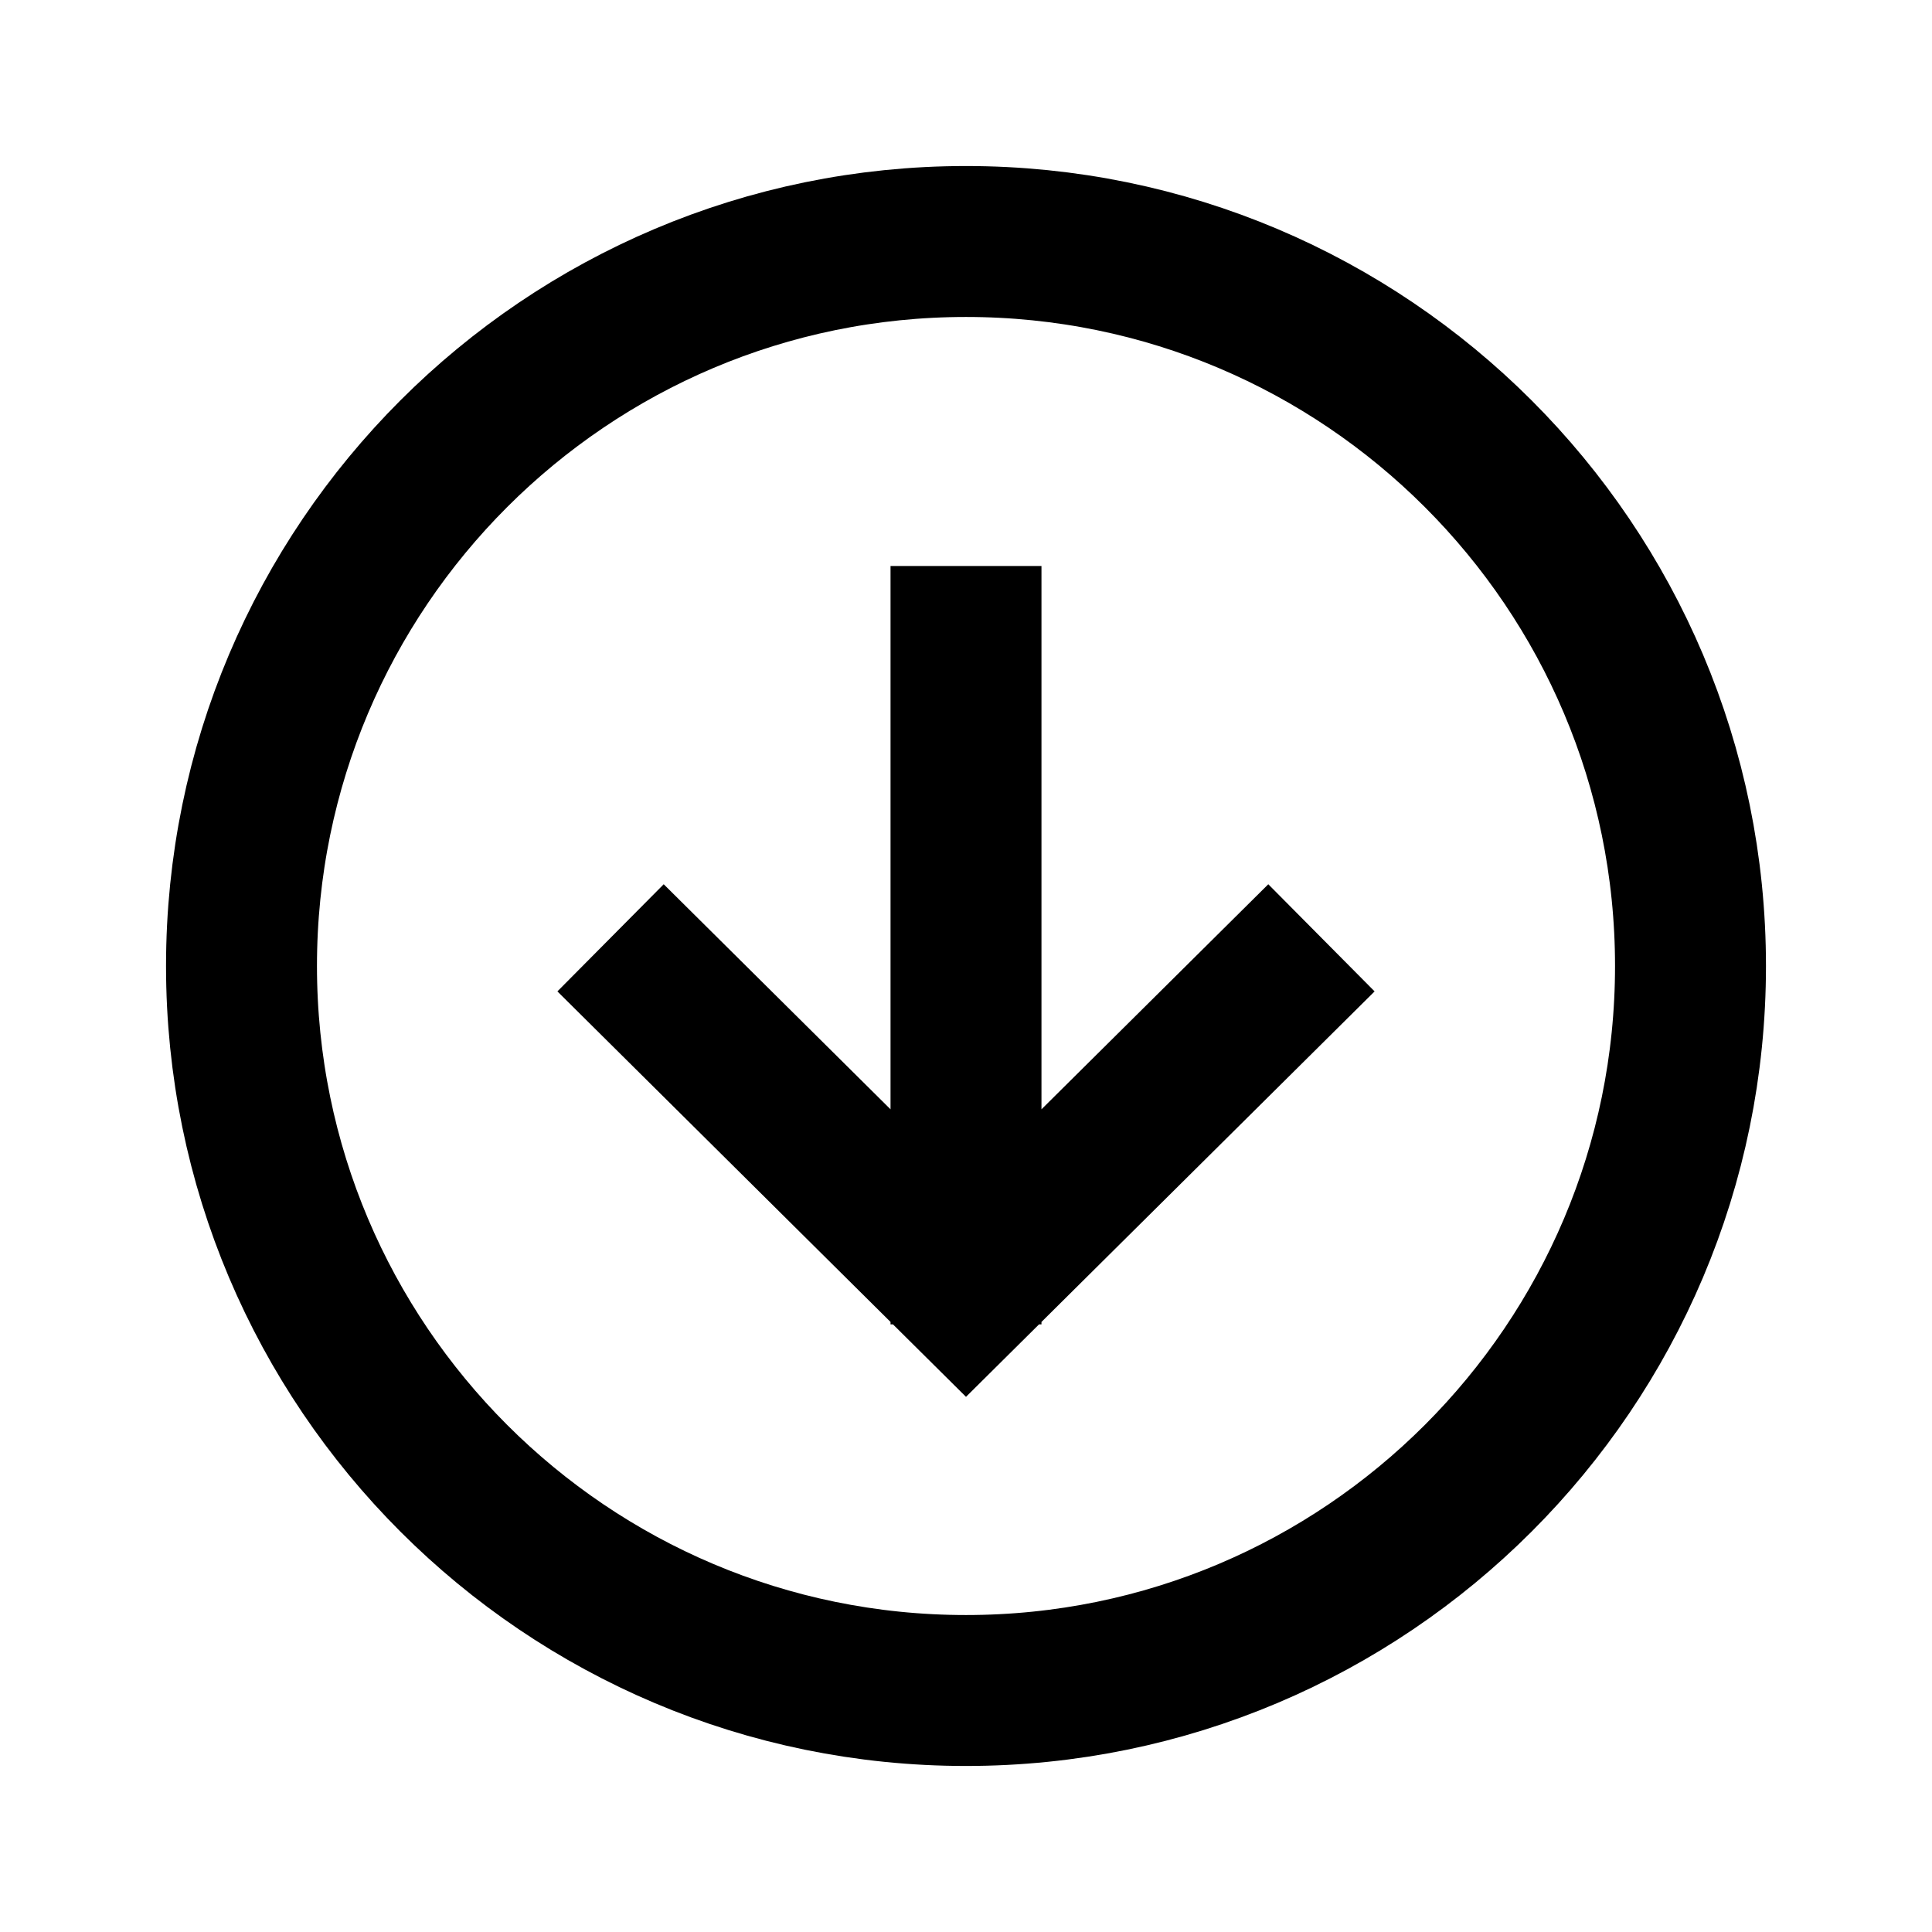 <!-- Ionicons v7.1.0 (https://github.com/ionic-team/ionicons), MIT License -->
<!-- Icon: arrow-down-circle-outline -->
<!-- modified to match my specifications -->
<svg xmlns="http://www.w3.org/2000/svg" viewBox="0 0 512 512" fill="currentColor" stroke="currentColor">
	<path fill="none" stroke="currentColor" stroke-linecap="square" stroke-linejoin="miter" stroke-width="40" d="M176 262.62L256 342l80-79.38M256 330.97V170" />
	<path d="M256 64C150 64 64 150 64 256s86 192 192 192 192-86 192-192S362 64 256 64z" fill="none" stroke="currentColor" stroke-miterlimit="10" stroke-width="40" />
</svg>
